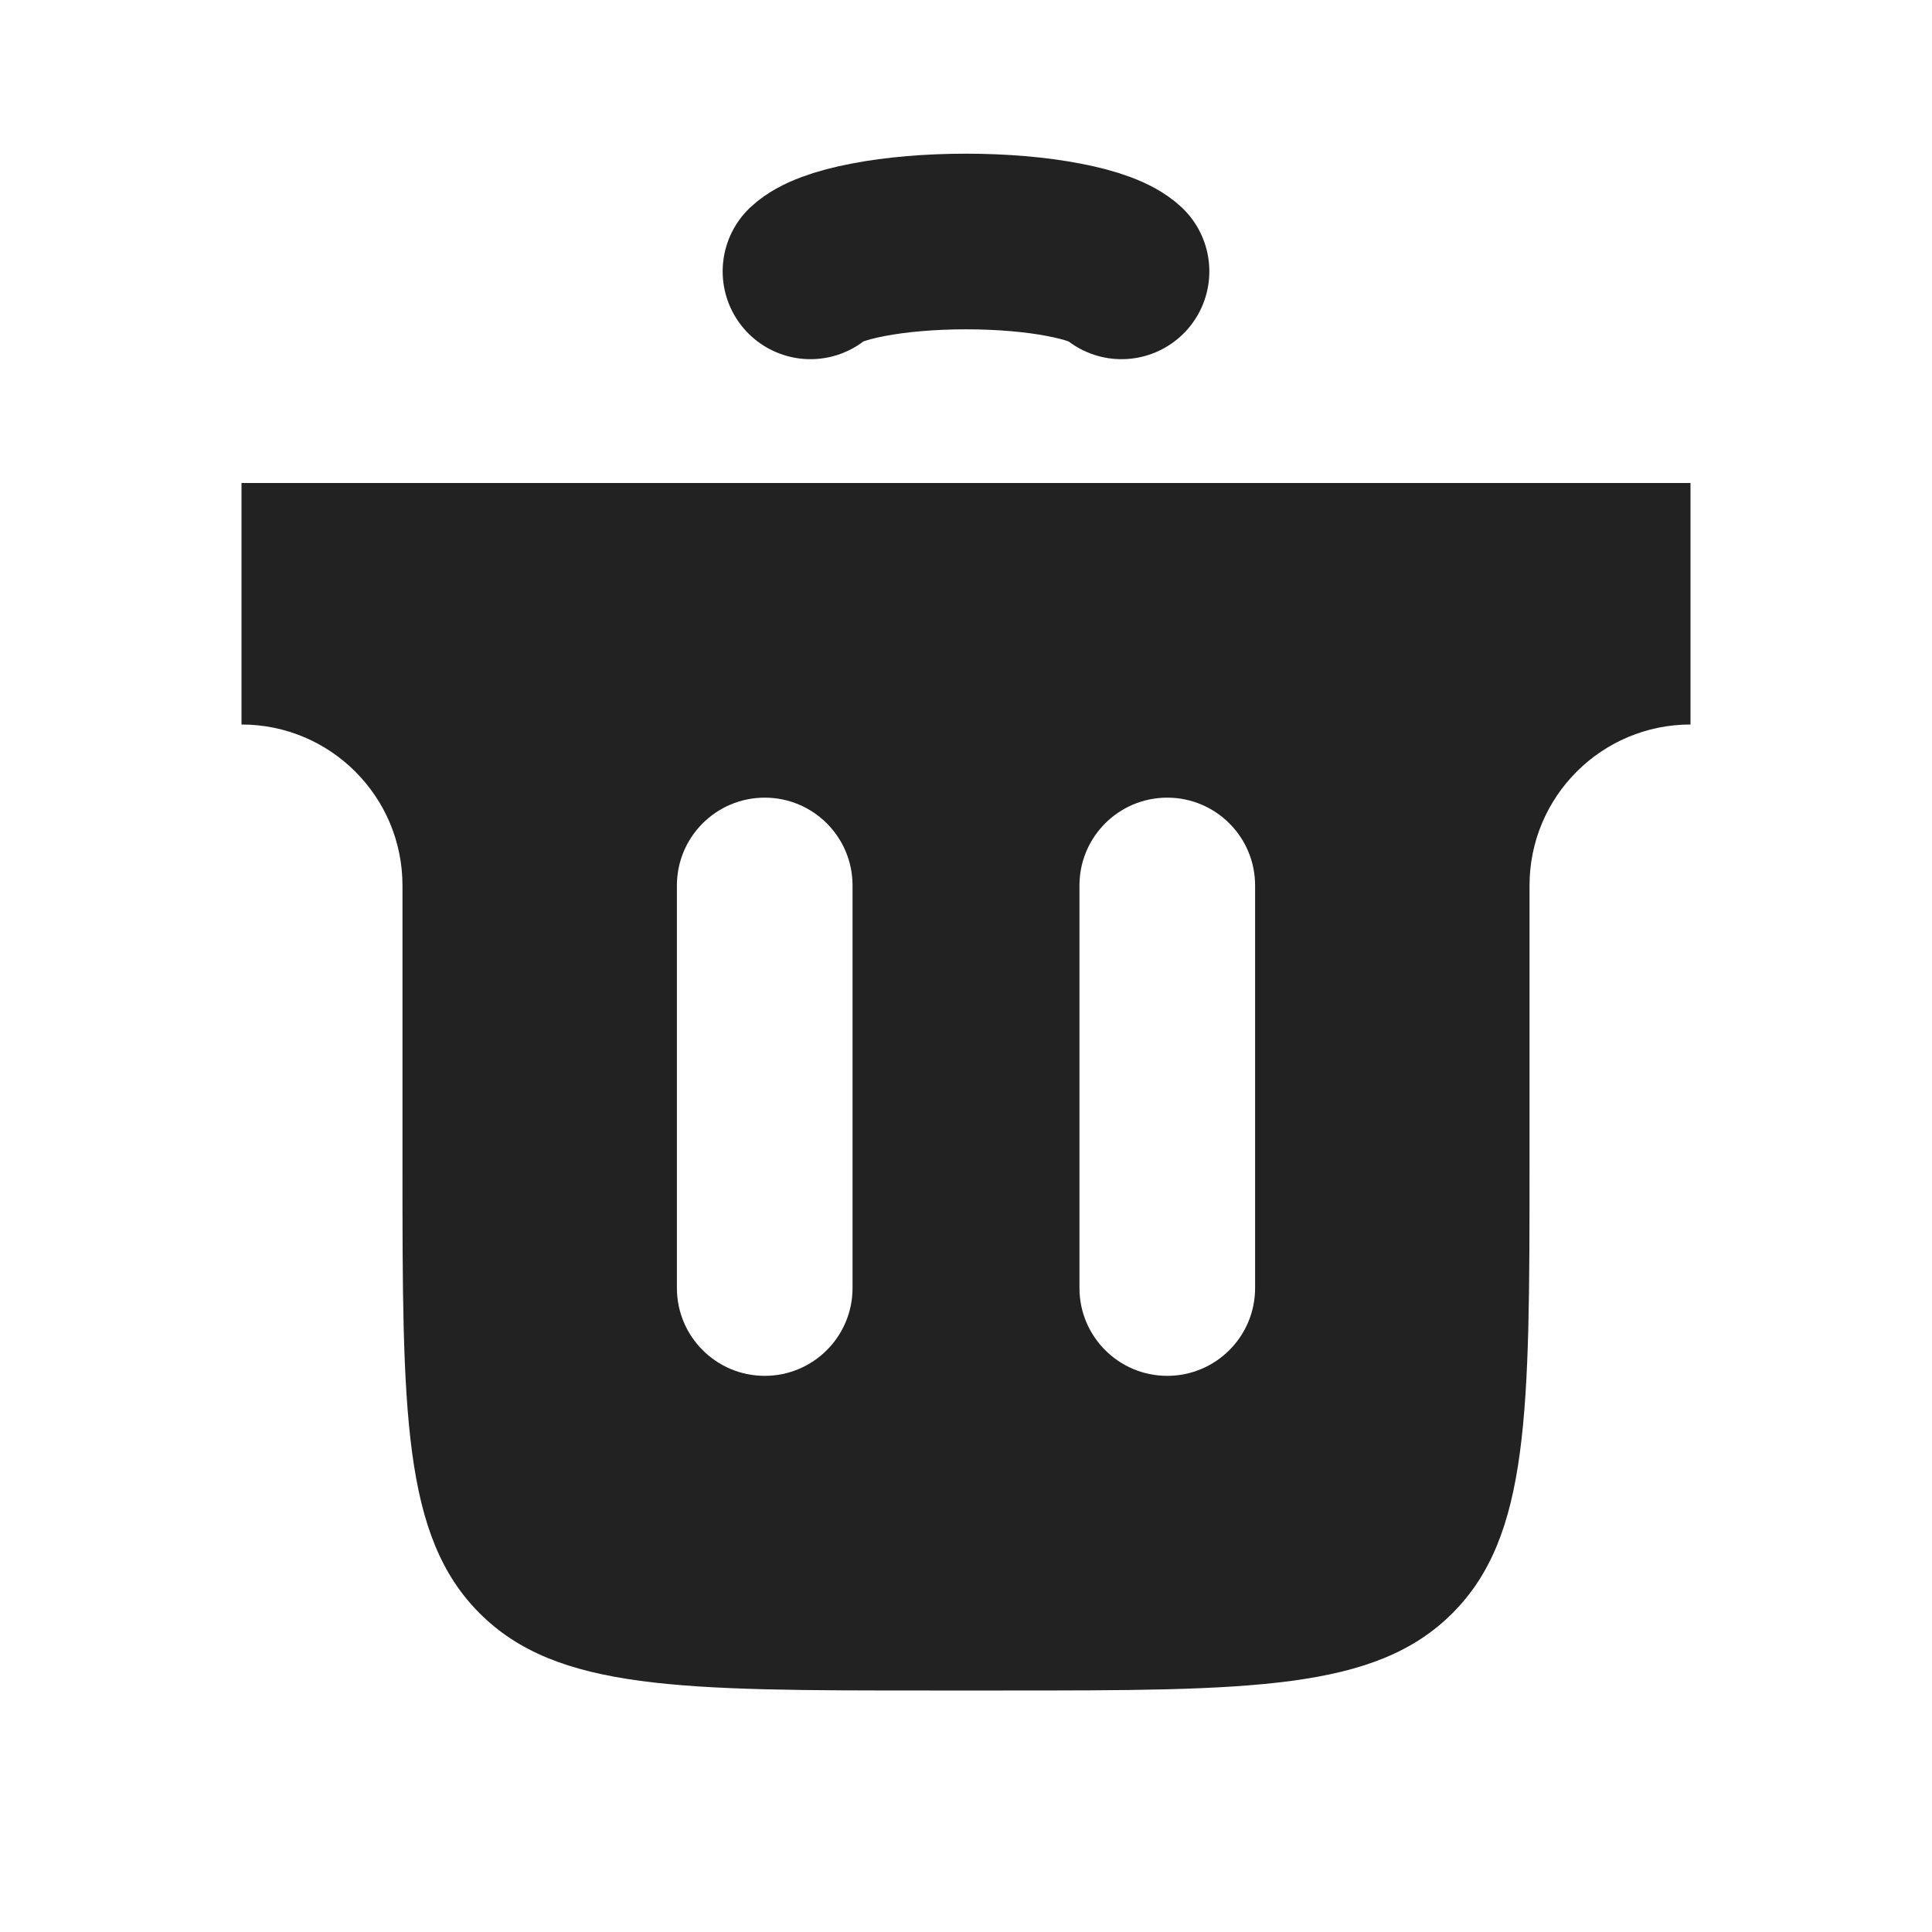 <svg width="22" height="22" viewBox="0 0 22 22" fill="none" xmlns="http://www.w3.org/2000/svg">
<path fill-rule="evenodd" clip-rule="evenodd" d="M19.25 5.5H2.75V8.25C3.763 8.25 4.583 9.071 4.583 10.083V13.25C4.583 16.078 4.583 17.493 5.462 18.371C6.341 19.25 7.755 19.25 10.583 19.25H11.417C14.245 19.25 15.659 19.25 16.538 18.371C17.417 17.493 17.417 16.078 17.417 13.25V10.083C17.417 9.071 18.238 8.25 19.25 8.25V5.5ZM9.708 10.083C9.708 9.531 9.261 9.083 8.708 9.083C8.156 9.083 7.708 9.531 7.708 10.083V14.667C7.708 15.219 8.156 15.667 8.708 15.667C9.261 15.667 9.708 15.219 9.708 14.667V10.083ZM14.292 10.083C14.292 9.531 13.844 9.083 13.292 9.083C12.739 9.083 12.292 9.531 12.292 10.083V14.667C12.292 15.219 12.739 15.667 13.292 15.667C13.844 15.667 14.292 15.219 14.292 14.667V10.083Z" fill="#222222"/>
<path d="M9.229 3.09C9.334 2.992 9.564 2.906 9.884 2.845C10.204 2.783 10.596 2.75 11 2.75C11.404 2.75 11.796 2.783 12.116 2.845C12.436 2.906 12.666 2.992 12.771 3.09" stroke="#222222" stroke-width="2" stroke-linecap="round"/>
</svg>
